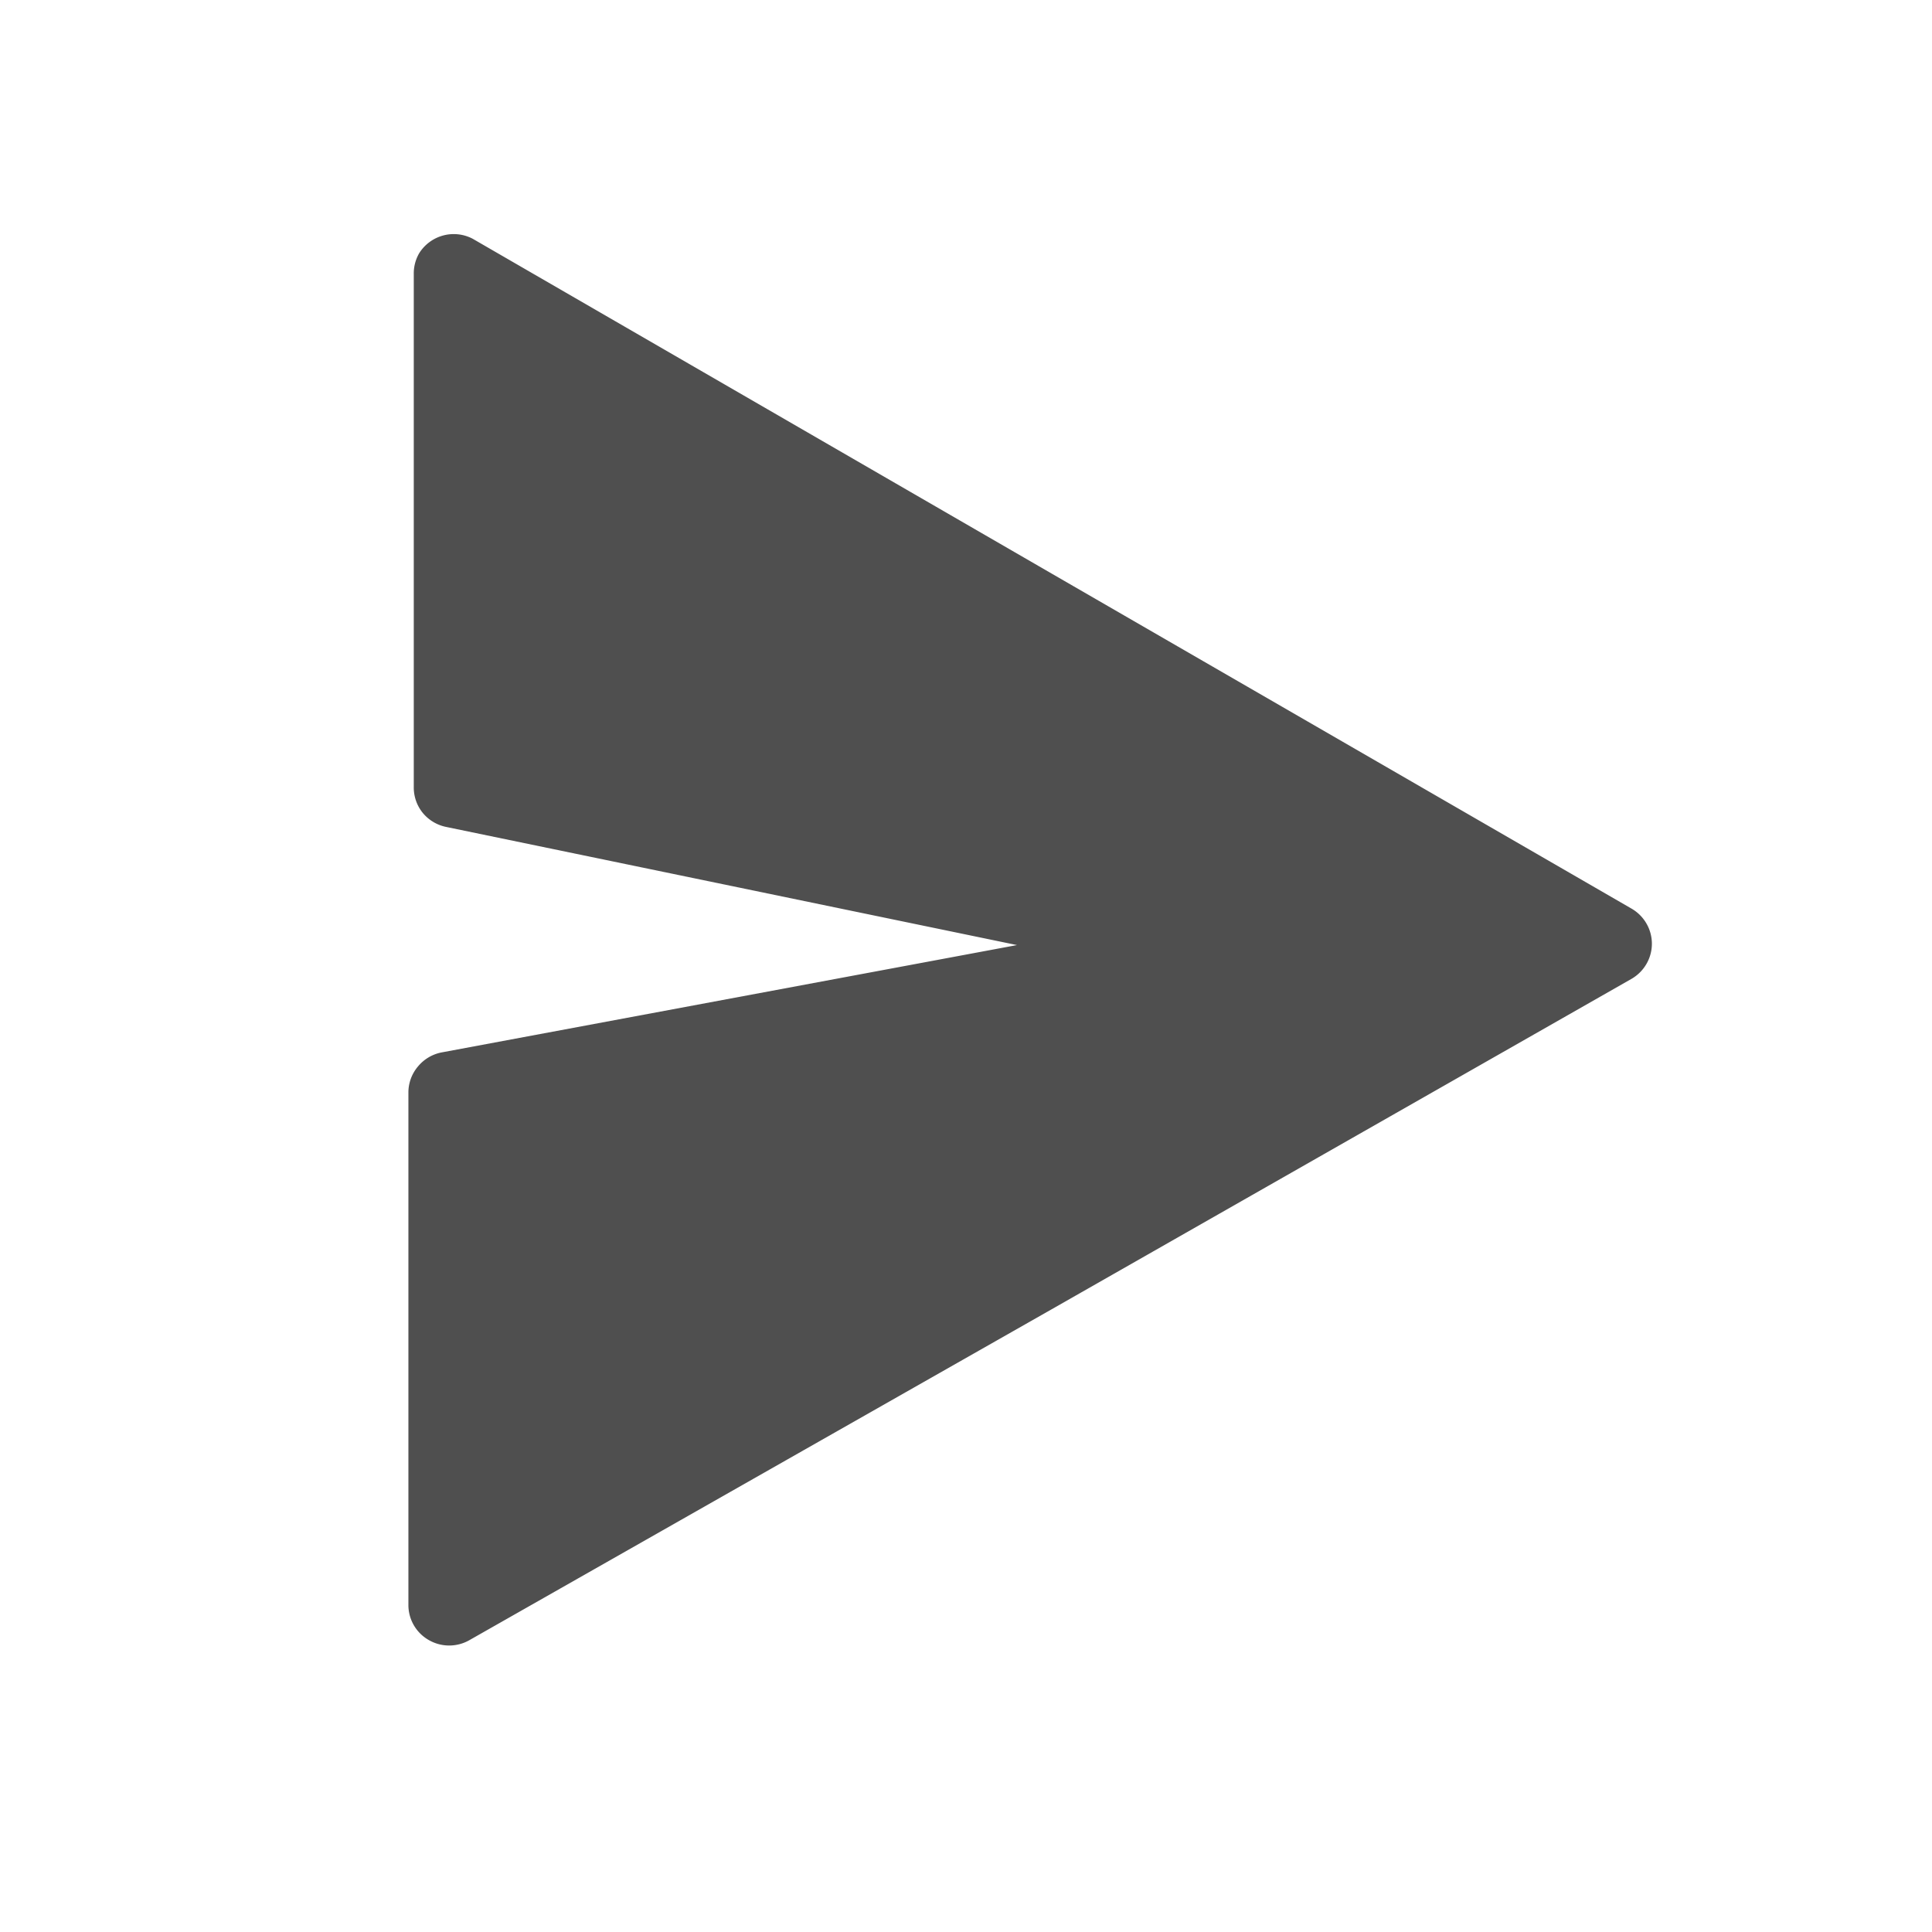 <svg id="Layer_2" data-name="Layer 2" xmlns="http://www.w3.org/2000/svg" viewBox="0 0 36 36"><defs><style>.cls-1{fill:#4f4f4f;}</style></defs><title>avioncito</title><path class="cls-1" d="M18.95,17.61l-10.72,2a.76.76,0,0,0-.44.26.75.75,0,0,0-.18.48l0,9.55a.75.75,0,0,0,.38.66.76.76,0,0,0,.76,0l10.84-6.16L30.4,18.24a.76.76,0,0,0,.28-.28.75.75,0,0,0,0-.75.76.76,0,0,0-.28-.28l-10.8-6.24L8.81,4.45a.76.76,0,0,0-1,.27.75.75,0,0,0-.1.38l0,9.57a.75.75,0,0,0,.17.48.76.76,0,0,0,.44.26Z"/></svg>